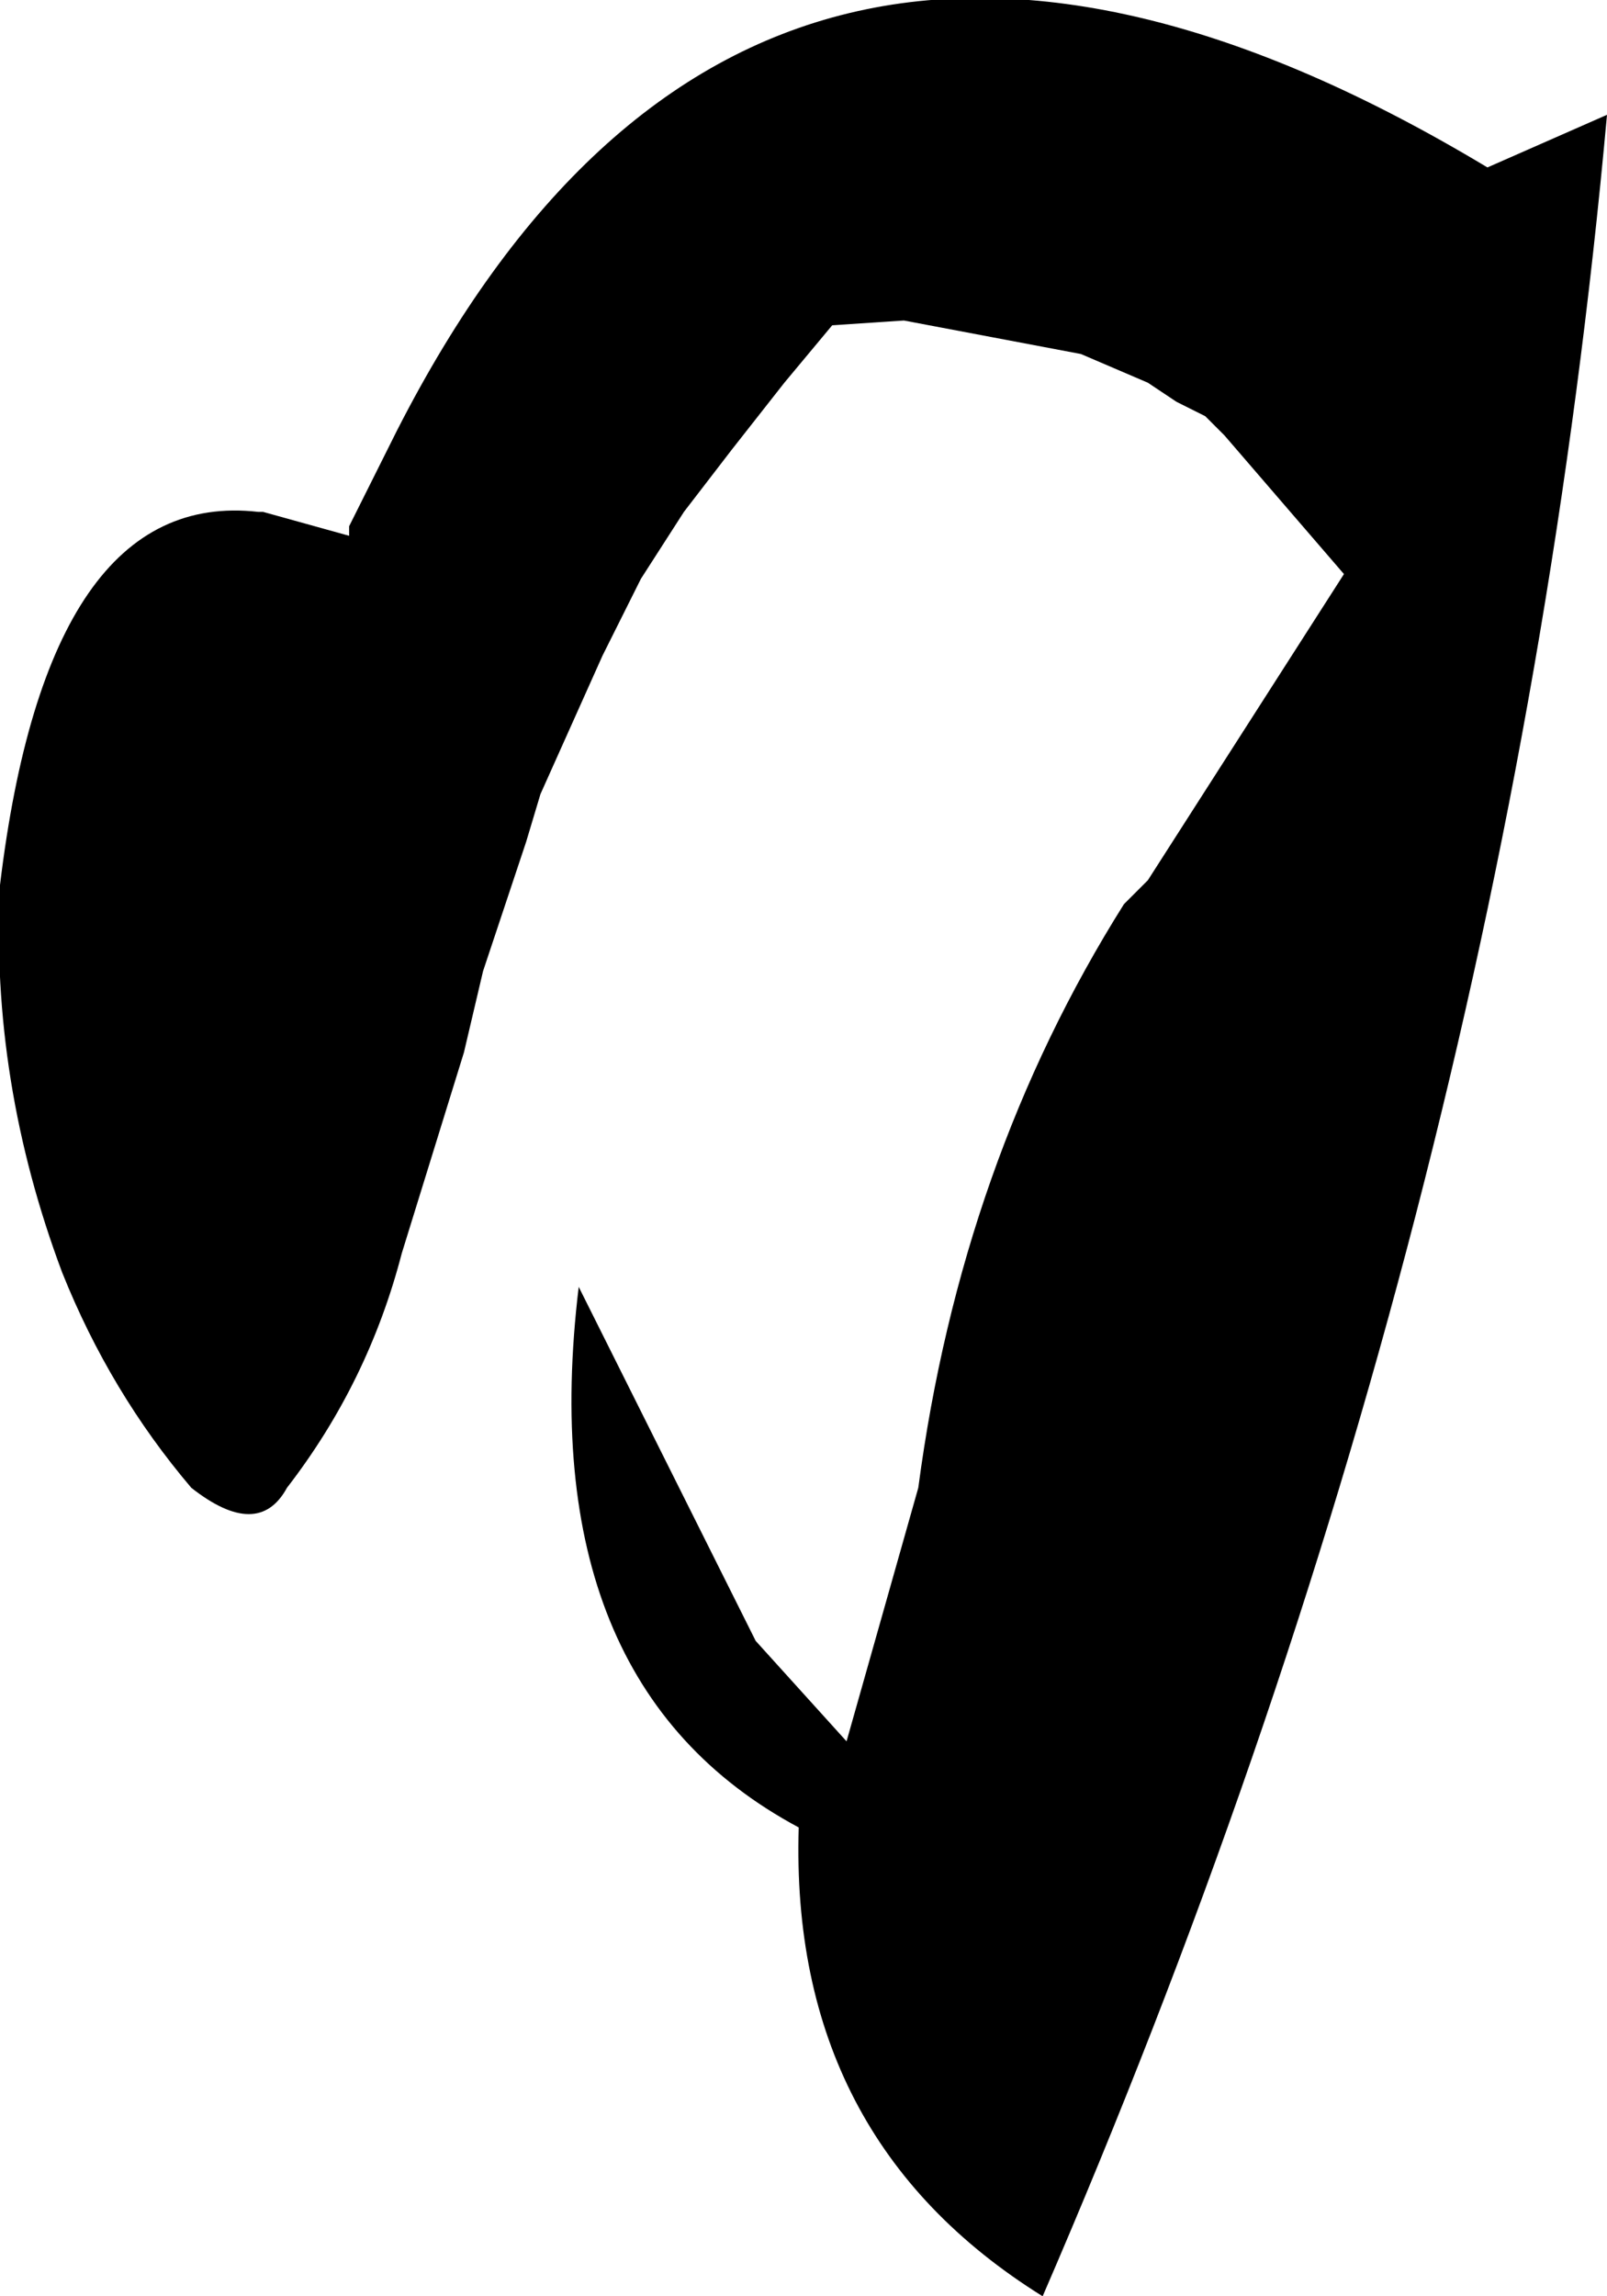 <?xml version="1.0" encoding="UTF-8" standalone="no"?>
<svg xmlns:xlink="http://www.w3.org/1999/xlink" height="24.0px" width="16.8px" xmlns="http://www.w3.org/2000/svg">
  <g transform="matrix(1.0, 0.0, 0.0, 1.0, -371.15, -134.9)">
    <path d="M371.15 144.15 Q371.65 140.0 373.85 140.25 L373.9 140.25 374.8 140.5 374.8 140.4 375.3 139.4 Q379.05 132.05 386.7 136.65 L387.95 136.1 Q386.9 147.7 382.05 158.9 379.4 157.25 379.5 154.0 376.7 152.5 377.2 148.35 L379.05 152.05 380.0 153.1 380.75 150.45 Q381.2 147.05 382.9 144.35 L383.15 144.1 385.2 140.9 383.95 139.45 383.75 139.25 383.45 139.1 383.15 138.9 382.8 138.75 382.45 138.6 380.6 138.25 379.85 138.3 379.35 138.9 378.8 139.6 378.3 140.25 377.85 140.95 377.45 141.75 376.8 143.2 376.65 143.7 376.2 145.05 376.0 145.9 375.35 148.0 Q375.0 149.35 374.15 150.45 373.85 151.0 373.15 150.45 372.3 149.45 371.8 148.2 371.05 146.2 371.15 144.15" fill="#000000" fill-rule="evenodd" stroke="none"/>
  </g>
</svg>
